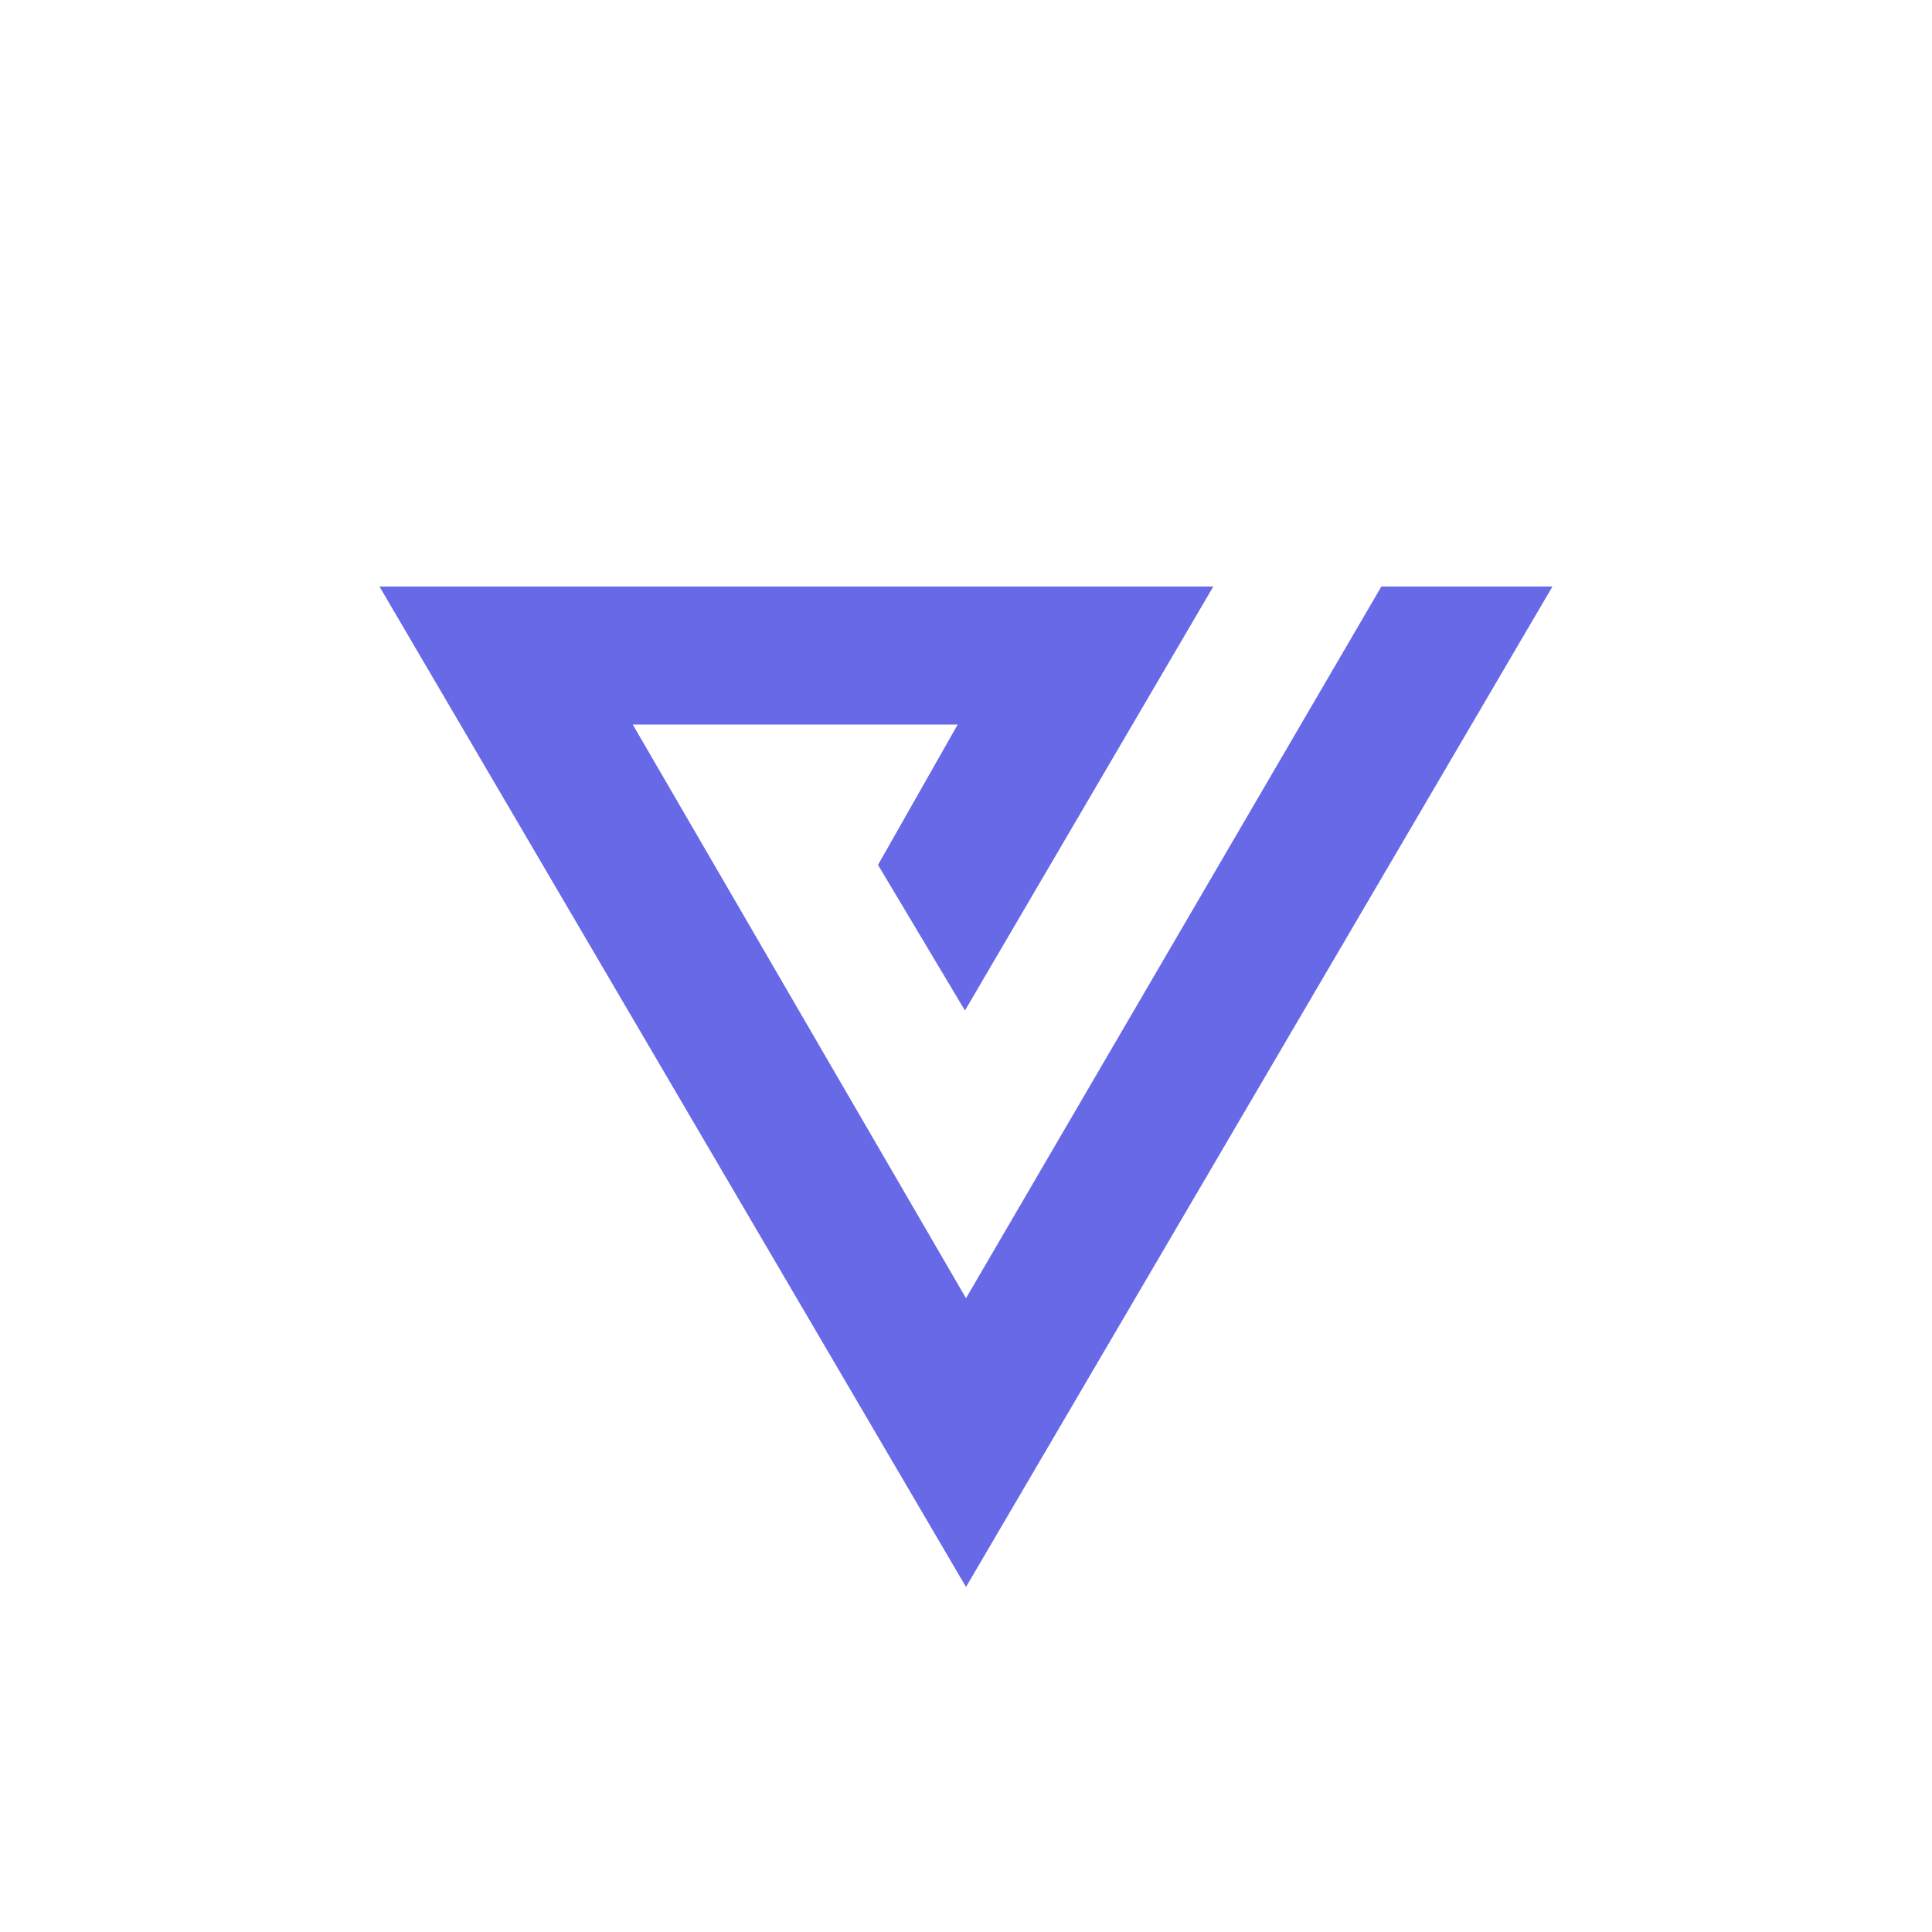 <svg width="24" height="24" viewBox="0 0 24 24" fill="none" xmlns="http://www.w3.org/2000/svg">
<path d="M4.714 7.286L12 19.714L19.285 7.286H4.714ZM17.16 7.286L12 16.127L7.86 9H11.897L10.907 10.744L11.987 12.553L15.072 7.286H17.16Z" fill="#6869E6"/>
</svg>
